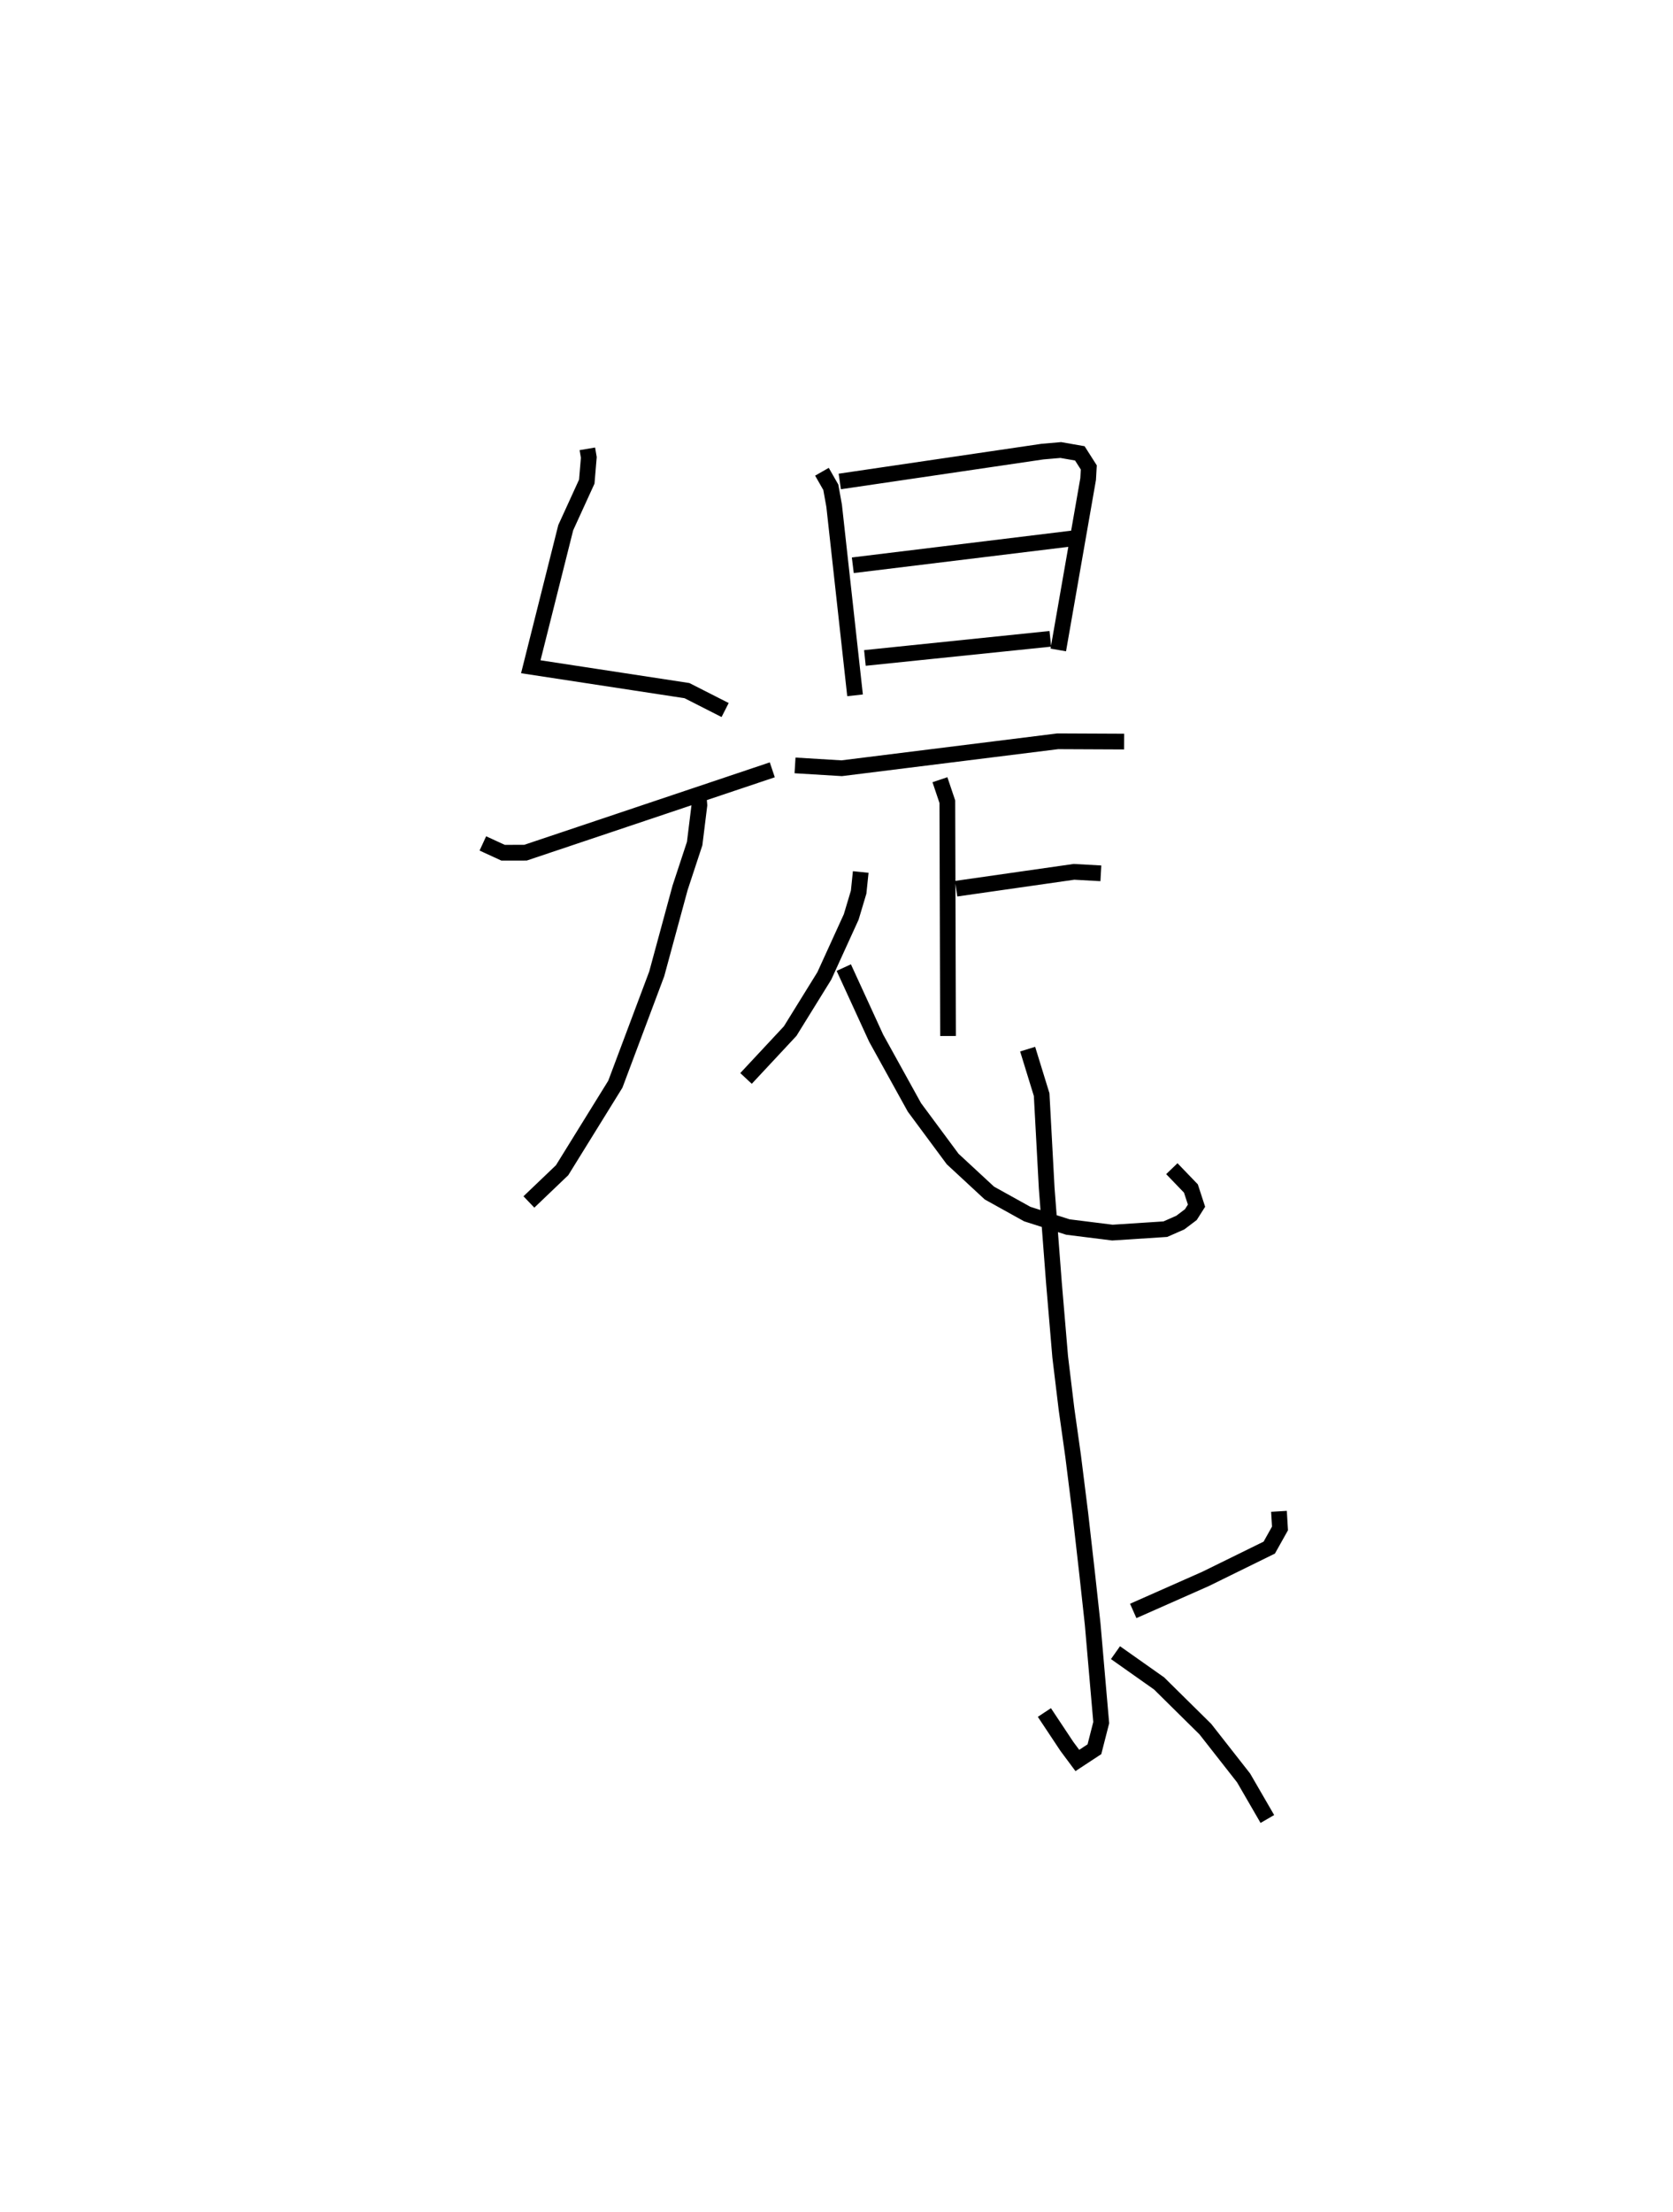 <?xml version="1.0" encoding="utf-8" ?>
<svg baseProfile="full" height="140.702" version="1.1" width="106.433" xmlns="http://www.w3.org/2000/svg" xmlns:ev="http://www.w3.org/2001/xml-events" xmlns:xlink="http://www.w3.org/1999/xlink"><defs /><rect fill="white" height="140.702" width="106.433" x="0" y="0" /><path d="M25,25 m0.0,0.0 m12.366,3.55 l0.093,0.546 -0.129,1.54 l-1.339,2.93 -2.223,8.846 l9.934,1.518 2.429,1.235 m-1.713,5.092 l0.076,0.962 -0.301,2.44 l-0.927,2.814 -1.487,5.478 l-2.632,7.015 -3.386,5.471 l-2.113,2.02 m-2.929,-22.807 l1.285,0.591 1.427,-0.002 l15.701,-5.271 m3.159,-18.96 l0.564,0.987 0.212,1.18 l1.33,12.055 m-0.971,-13.604 l12.898,-1.9 1.16,-0.1 l1.213,0.212 0.57,0.895 l-0.042,0.742 -1.899,10.868 m-13.072,-5.387 l13.968,-1.706 m-13.198,7.602 l11.796,-1.217 m-16.241,8.052 l2.968,0.18 13.744,-1.714 l4.222,0.019 m-11.716,2.425 l0.471,1.399 0.045,14.904 m0.517,-9.37 l7.495,-1.073 1.71,0.095 m-15.277,-0.085 l-0.133,1.282 -0.472,1.577 l-1.71,3.749 -2.174,3.513 l-2.808,3.011 m6.219,-7.051 l2.058,4.486 2.437,4.408 l2.431,3.282 2.337,2.165 l2.409,1.337 2.586,0.825 l2.832,0.354 3.366,-0.218 l0.953,-0.419 0.67,-0.506 l0.361,-0.569 -0.356,-1.093 l-1.214,-1.261 m-9.173,-7.604 l0.891,2.894 0.321,5.949 l0.459,6.004 0.4,4.729 l0.402,3.325 0.419,2.973 l0.46,3.675 0.437,3.849 l0.347,3.173 0.324,3.732 l0.221,2.537 -0.433,1.694 l-1.086,0.714 -0.666,-0.896 l-1.431,-2.155 m14.924,-12.796 l0.065,1.087 -0.683,1.22 l-4.054,1.992 -4.6,2.036 m-1.129,2.654 l2.773,1.957 2.945,2.909 l2.432,3.103 1.512,2.611 " fill="none" stroke="black" stroke-width="1" /></svg>